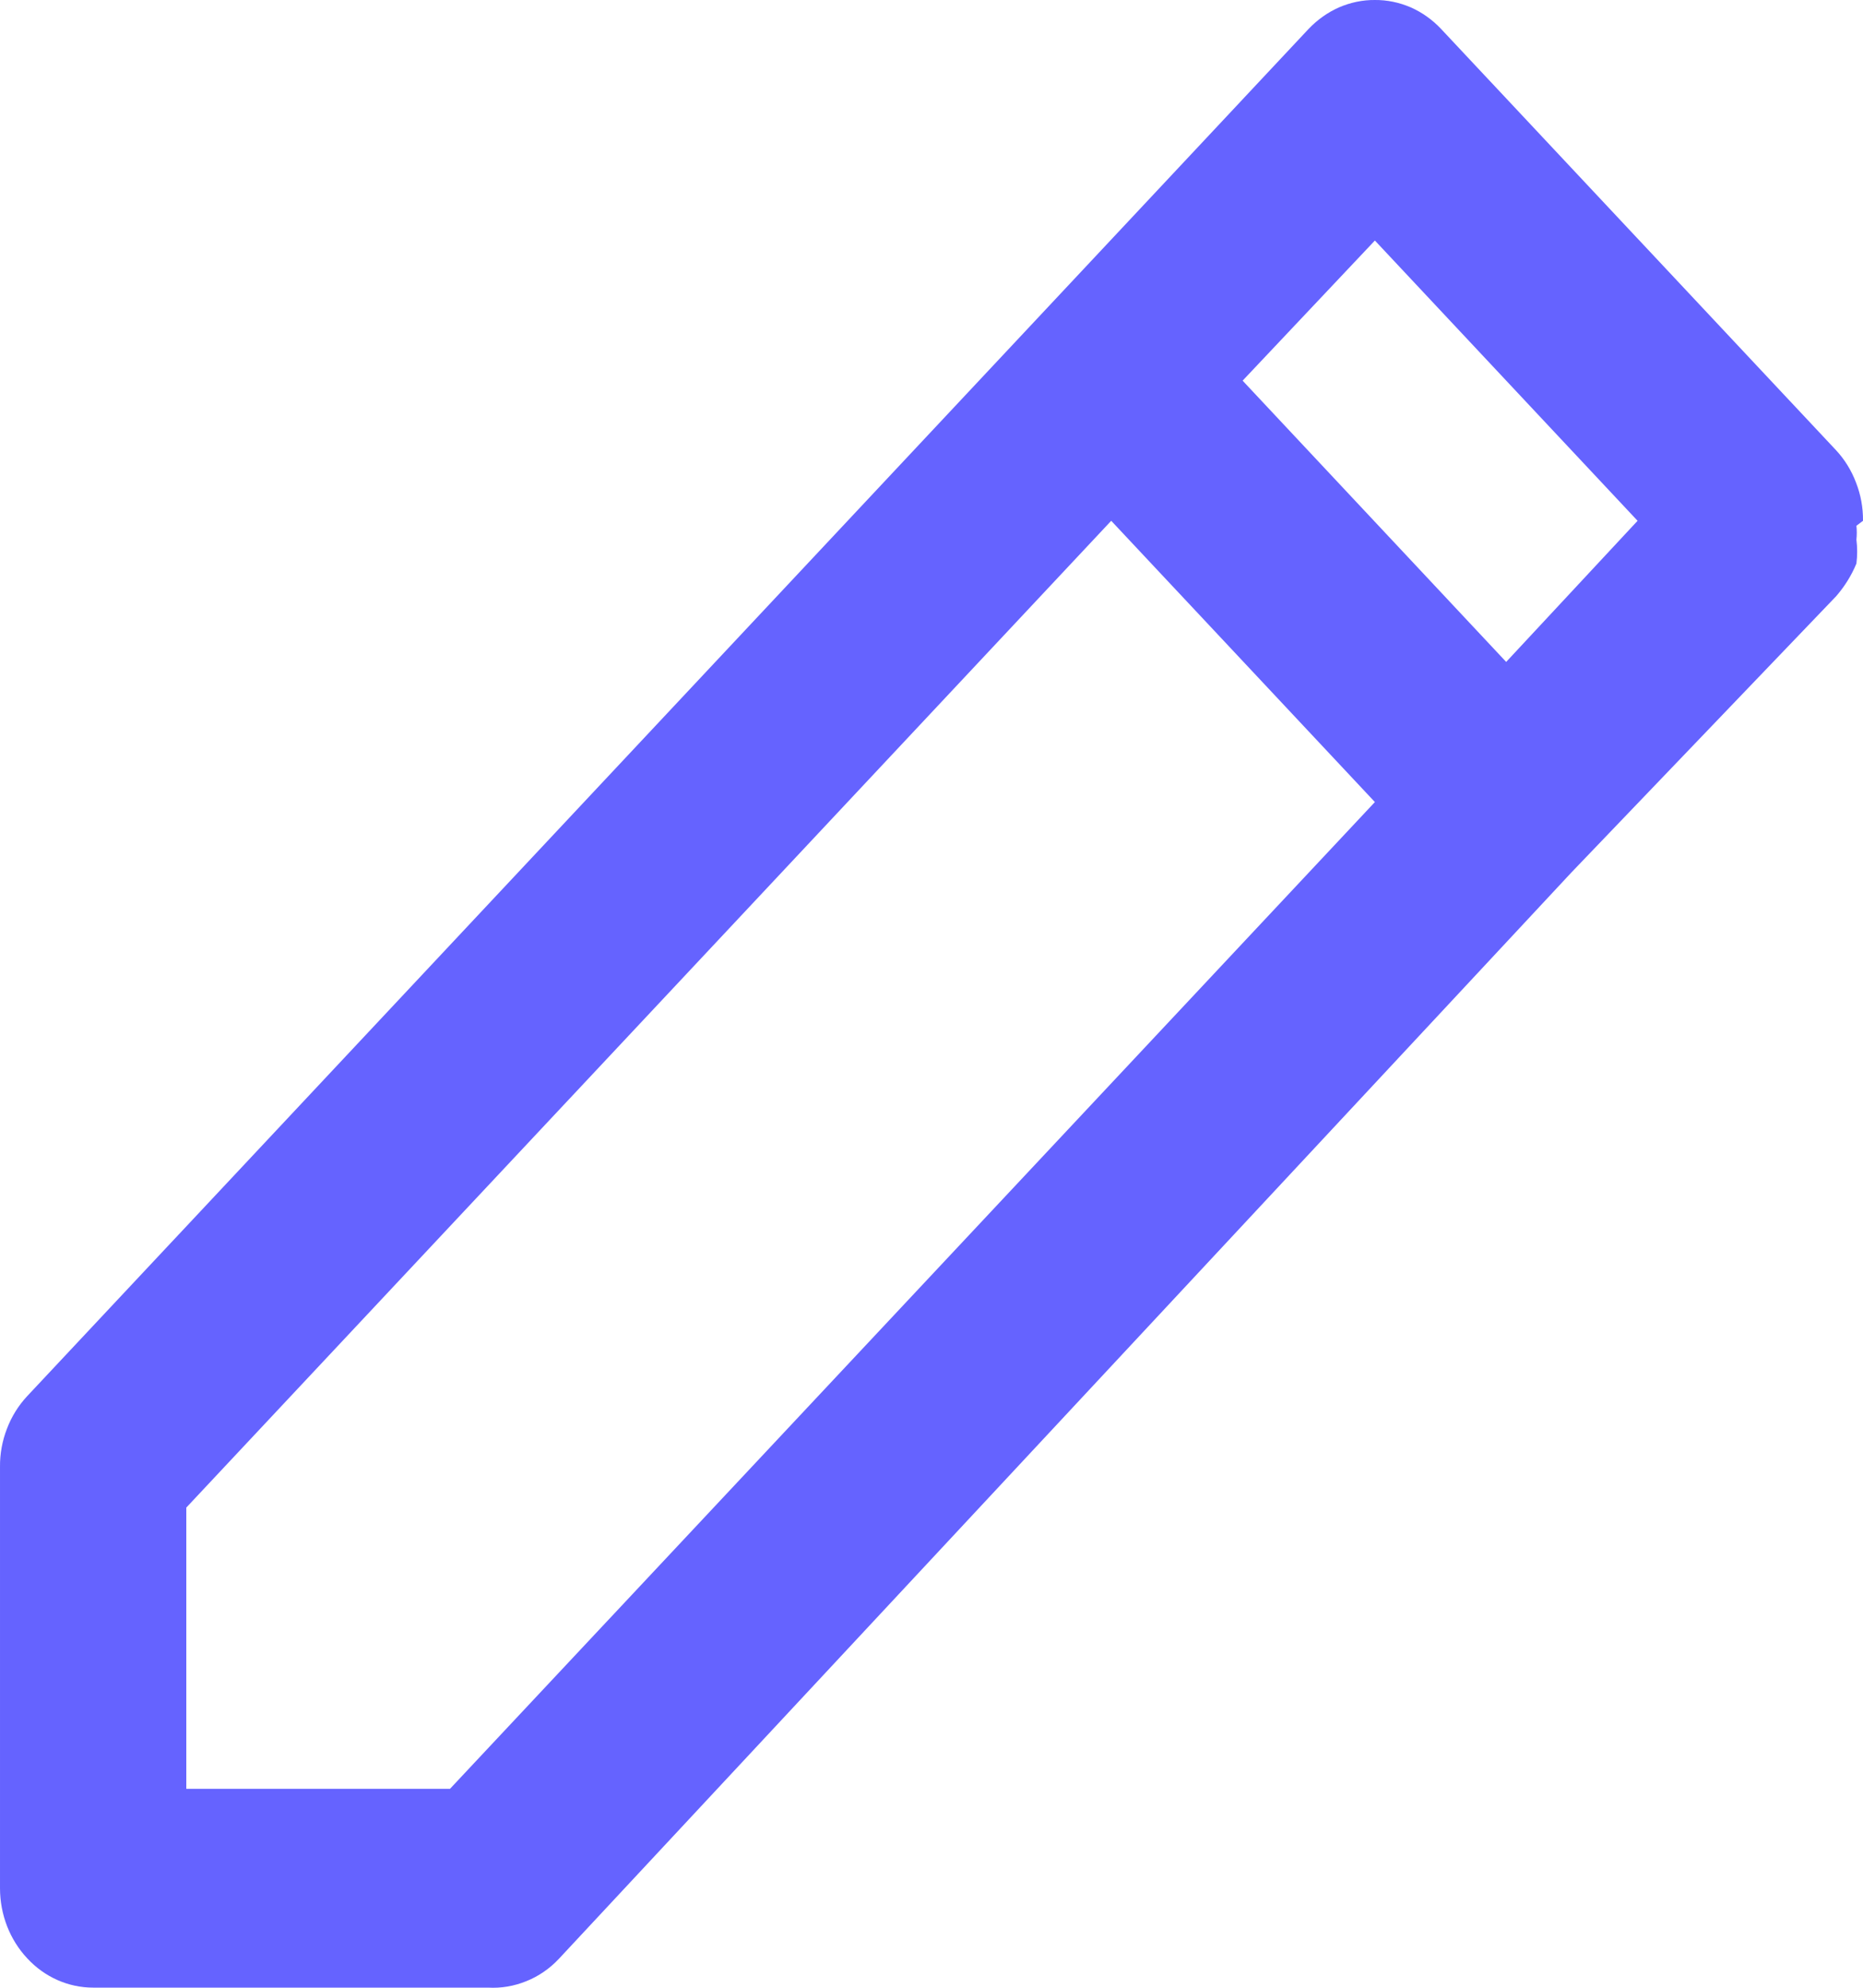 <svg width="15" height="16" viewBox="0 0 15 16" fill="none" xmlns="http://www.w3.org/2000/svg">
<path d="M15 4.192C15.001 4.086 14.982 3.982 14.944 3.885C14.907 3.787 14.852 3.698 14.783 3.624L11.602 0.232C11.532 0.158 11.449 0.099 11.358 0.059C11.267 0.02 11.169 -0.001 11.07 1.33704e-05C10.971 -0.001 10.873 0.02 10.782 0.059C10.691 0.099 10.608 0.158 10.537 0.232L8.415 2.496L0.218 11.239C0.148 11.314 0.093 11.403 0.056 11.5C0.018 11.598 -0.001 11.702 1.25357e-05 11.807V15.199C1.25357e-05 15.411 0.079 15.614 0.22 15.764C0.36 15.915 0.551 15.999 0.75 15.999H3.93C4.035 16.005 4.14 15.987 4.238 15.947C4.336 15.908 4.426 15.846 4.5 15.767L12.652 7.023L14.783 4.8C14.851 4.722 14.907 4.633 14.947 4.536C14.955 4.472 14.955 4.407 14.947 4.344C14.951 4.306 14.951 4.269 14.947 4.232L15 4.192ZM3.623 14.399H1.5V12.135L8.947 4.192L11.07 6.456L3.623 14.399ZM12.127 5.328L10.005 3.064L11.07 1.936L13.185 4.192L12.127 5.328Z" fill="#6563FF"/>
</svg>
